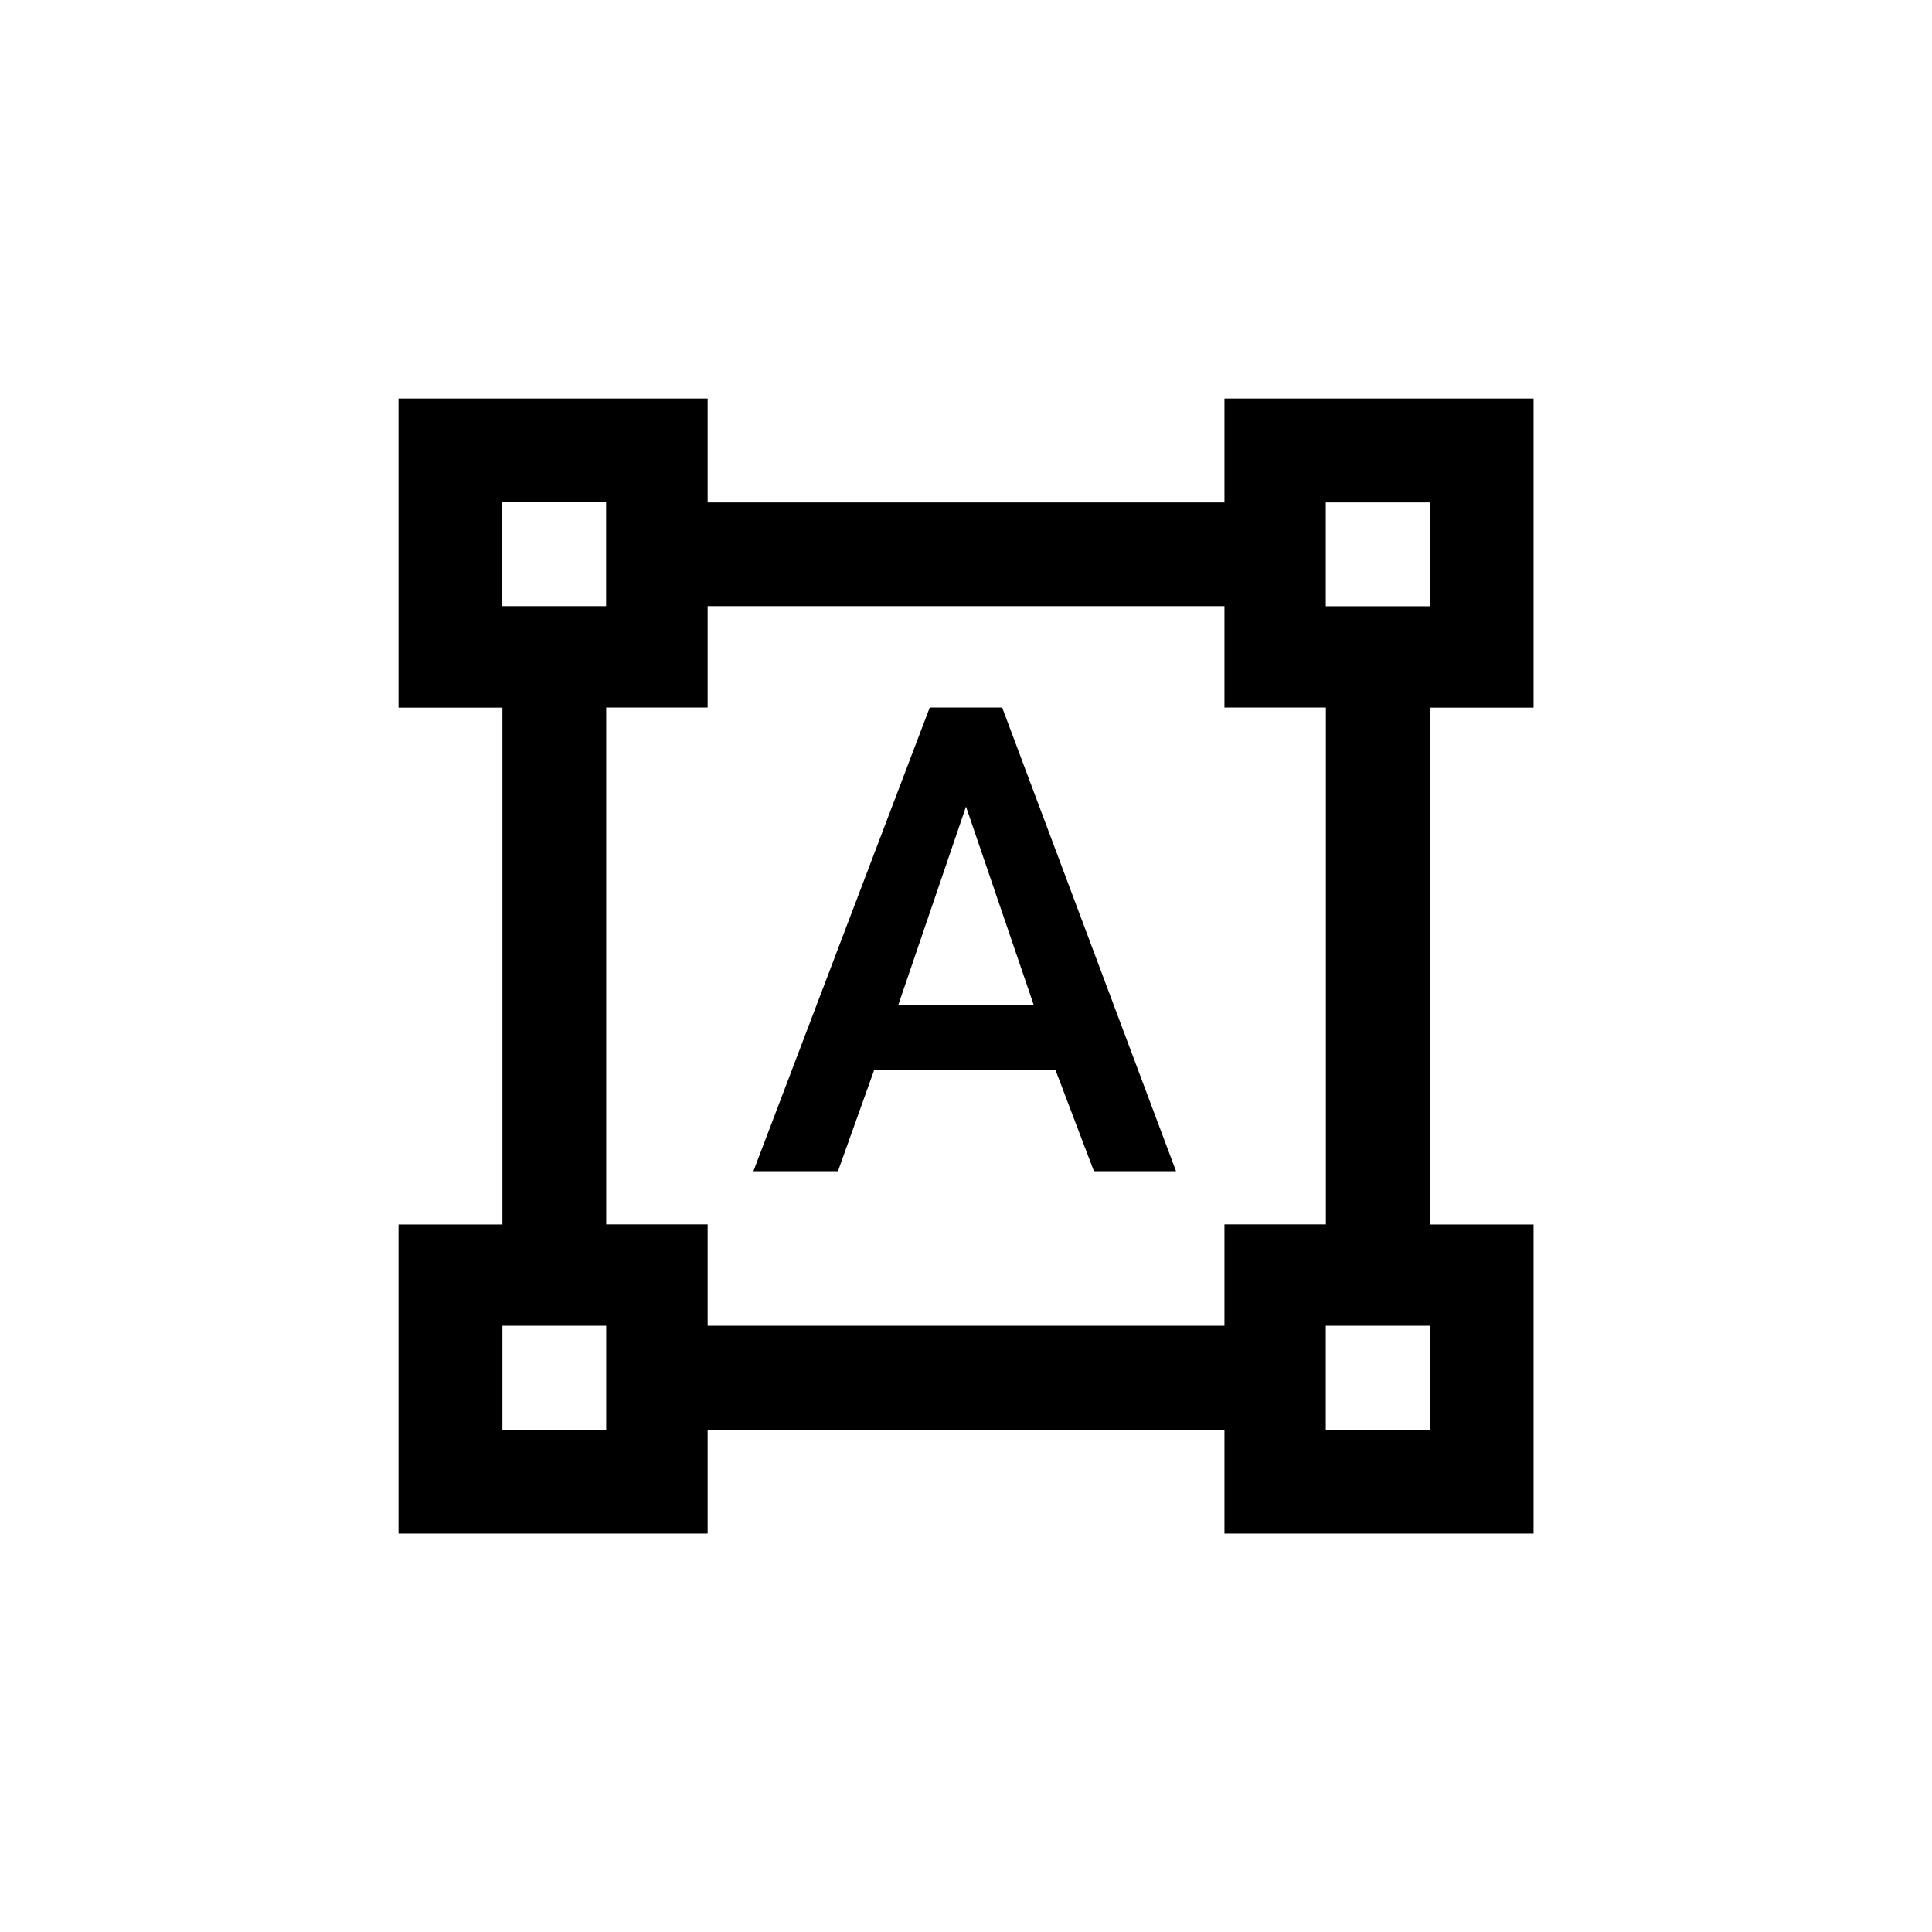 <!-- Generated by IcoMoon.io -->
<svg version="1.1" xmlns="http://www.w3.org/2000/svg" width="40" height="40" viewBox="0 0 40 40">
<title>mt-format_shapes</title>
<path d="M18.6 20.8h2.8l-1.4-4.1zM21.851 22.149h-3.751l-0.751 2.1h-1.751l3.651-9.6h1.5l3.6 9.6h-1.7zM27.449 12.551h2.151v-2.149h-2.151v2.149zM29.6 29.6v-2.151h-2.151v2.151h2.151zM25.351 27.449v-2.1h2.1v-10.7h-2.1v-2.1h-10.7v2.1h-2.1v10.7h2.1v2.1h10.7zM12.551 29.6v-2.151h-2.149v2.151h2.149zM10.4 10.4v2.149h2.149v-2.149h-2.149zM31.751 14.651h-2.149v10.7h2.149v6.4h-6.4v-2.149h-10.7v2.149h-6.4v-6.4h2.151v-10.7h-2.151v-6.4h6.4v2.151h10.7v-2.151h6.4v6.4z"></path>
</svg>
